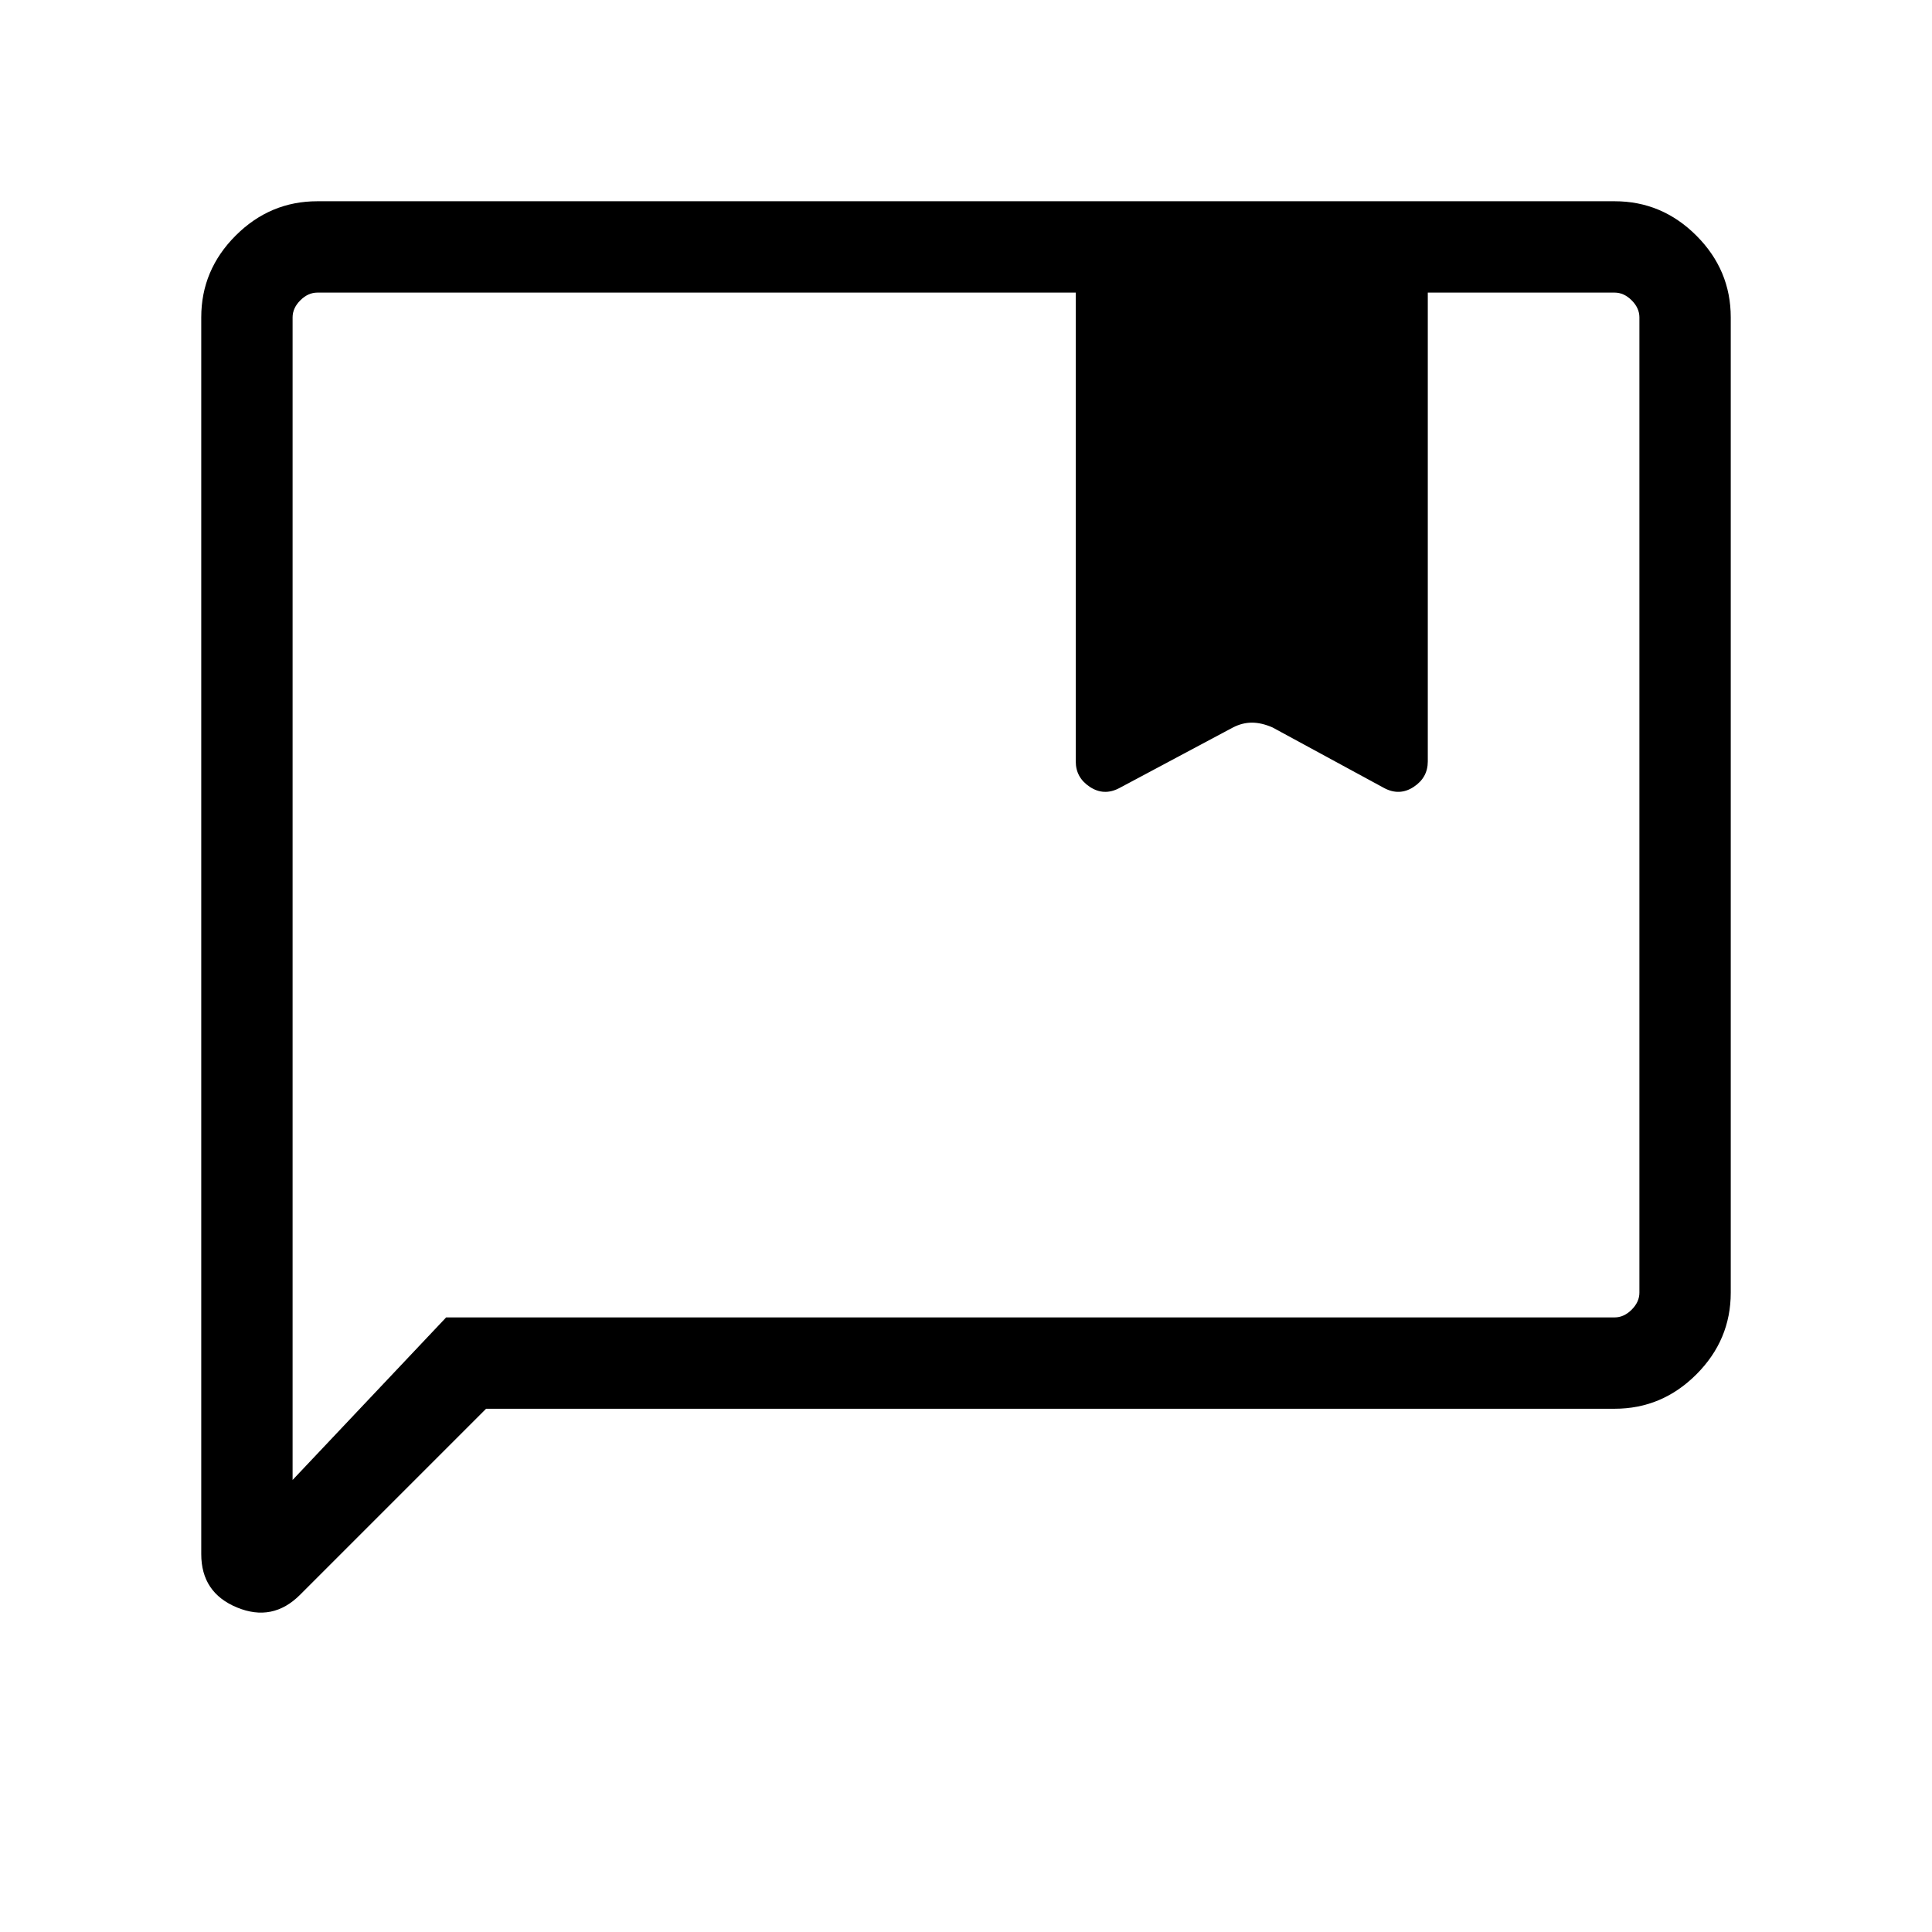 <svg xmlns="http://www.w3.org/2000/svg" height="48" viewBox="0 -960 960 960" width="48"><path d="m241.54-260-92.46 92.46q-13.62 13.61-31.35 6.27-17.73-7.34-17.73-26.5v-614.54q0-23.53 17.08-40.61T157.69-860h644.62q23.53 0 40.61 17.08T860-802.31v484.62q0 23.53-17.08 40.61T802.31-260H241.54Zm560.77-45.39q4.61 0 8.46-3.84 3.84-3.85 3.84-8.46v-484.62q0-4.61-3.84-8.46-3.85-3.84-8.46-3.84h-92.85v232.99q0 8-7 12.62-7 4.61-14.61.61l-55.54-30.15q-5.46-2.38-10.23-2.38-4.77 0-9.39 2.38l-56.54 30.15q-7.61 4-14.61-.61-7-4.62-7-12.62v-232.99H157.69q-4.61 0-8.46 3.84-3.84 3.85-3.84 8.46v577.69l76.3-80.77h580.62Zm-656.92 0V-814.61v536.92-27.7Z"/></svg>